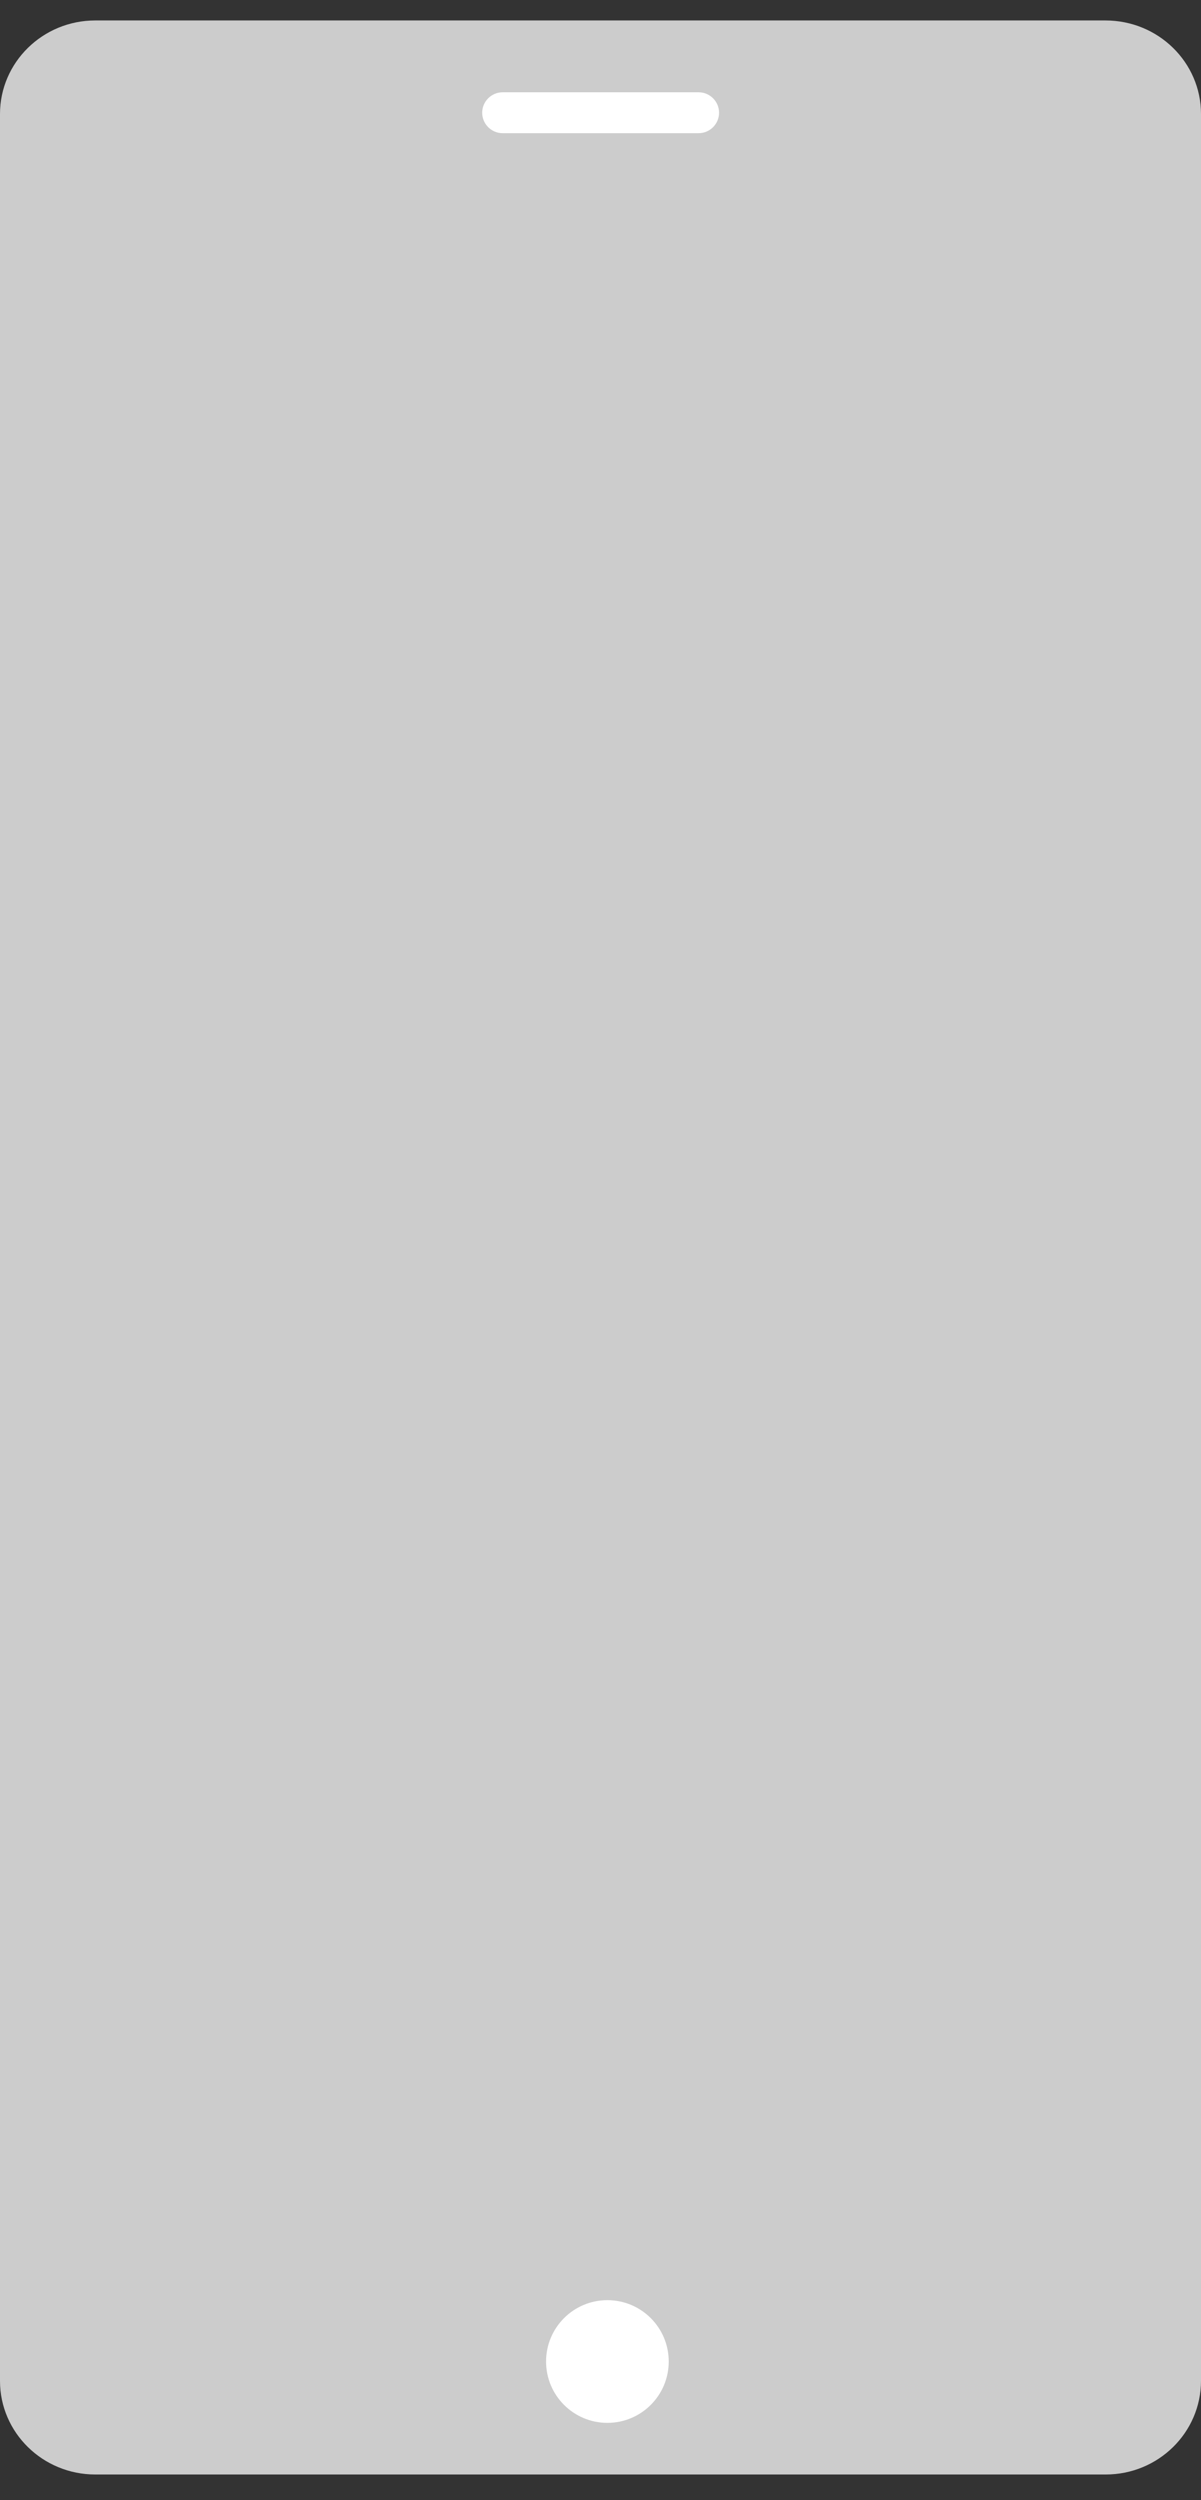 <?xml version="1.0" encoding="utf-8"?>
<!-- Generator: Adobe Illustrator 19.1.1, SVG Export Plug-In . SVG Version: 6.00 Build 0)  -->
<svg version="1.1" id="Layer_1" xmlns="http://www.w3.org/2000/svg" xmlns:xlink="http://www.w3.org/1999/xlink" x="0px" y="0px"
	 viewBox="-244 -209 470 978" style="enable-background:new -244 -209 470 978;" xml:space="preserve">
<rect x="-244" y="-209" width="470" height="978" fill="#333333" stroke="none"/>
<style type="text/css">
	.st0{fill:#CCCCCC;}
	.st1{fill:#FFFFFF;}
</style>
<path class="st0" d="M188.7,759h-395.4c-20.6,0-37.3-16.4-37.3-36.6v-886.8c0-20.2,16.7-36.6,37.3-36.6h395.3
	c20.7,0,37.4,16.4,37.4,36.6v886.7C226,742.6,209.3,759,188.7,759z"/>
<path class="st1" d="M29.4-156.9h-76.7c-4.4,0-8-3.6-8-8l0,0c0-4.4,3.6-8,8-8h76.7c4.4,0,8,3.6,8,8l0,0
	C37.4-160.5,33.8-156.9,29.4-156.9z"/>
<circle class="st1" cx="-6.3" cy="714.8" r="24"/>
</svg>

